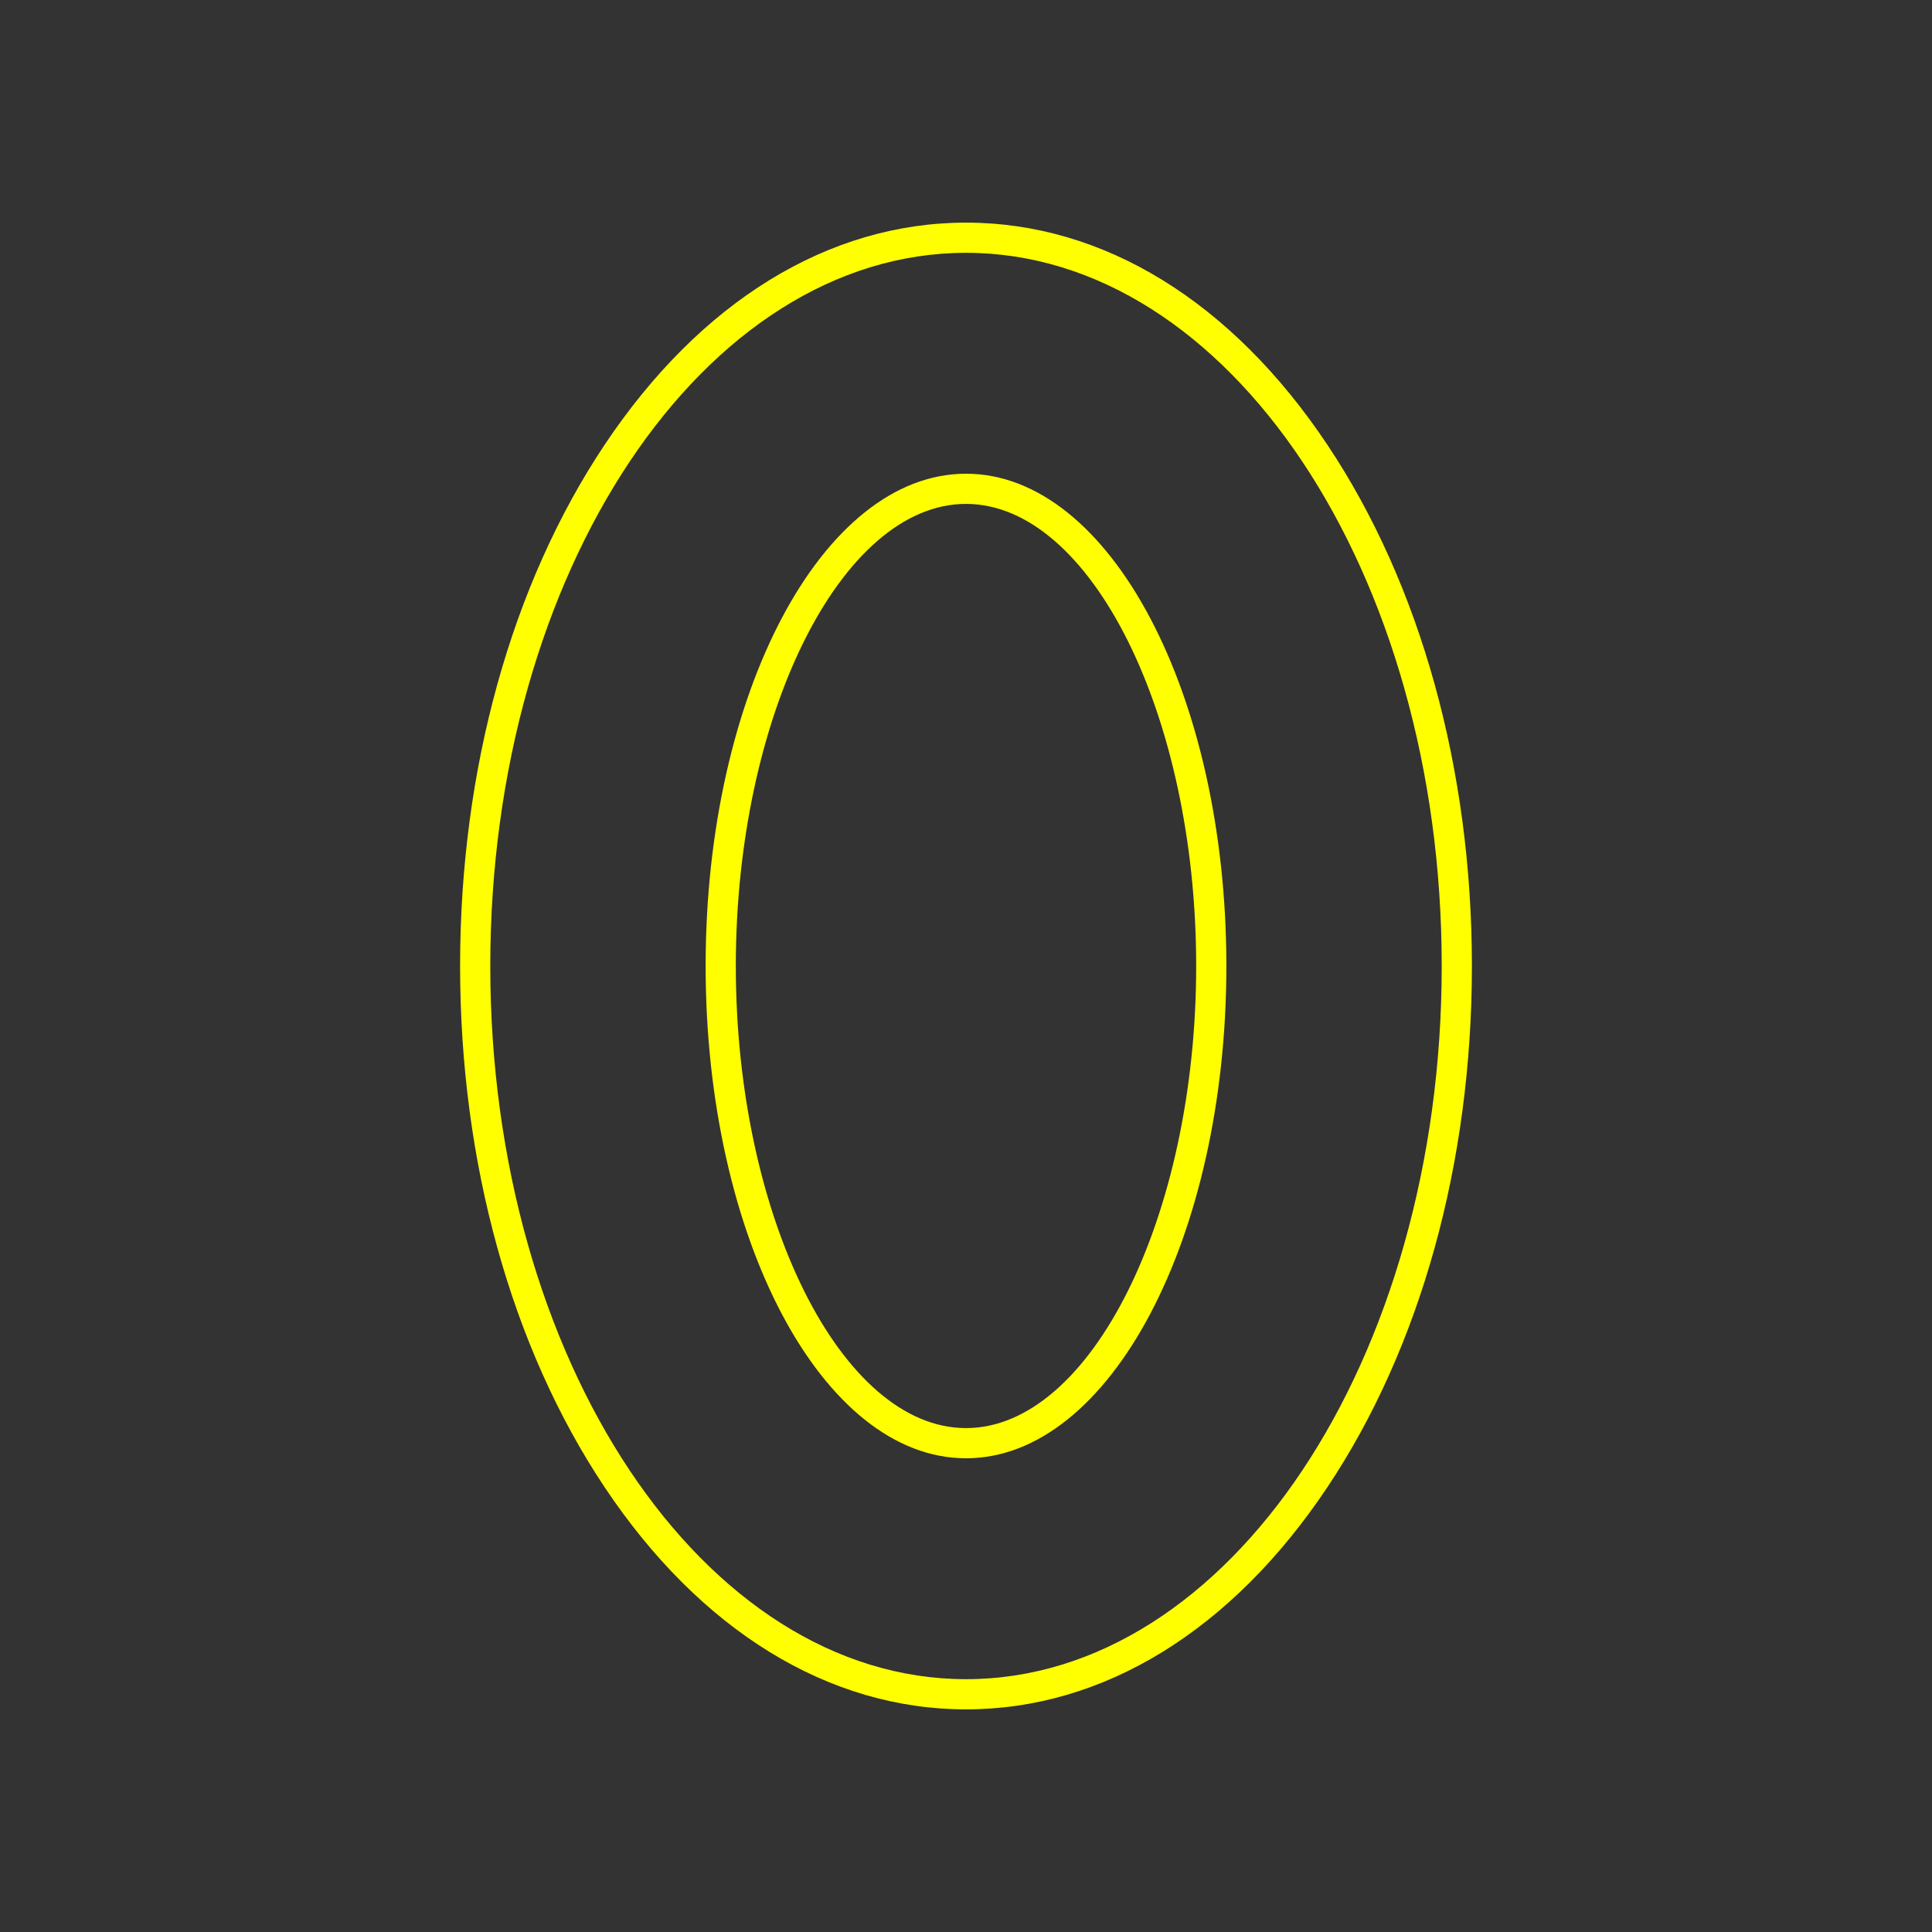 <svg id="Layer_1" data-name="Layer 1" xmlns="http://www.w3.org/2000/svg" width="512" height="512" viewBox="0 0 512 512">
  <rect x="0" y="0" width="512" height="512" fill="#333333" stroke="none"/>
  <defs>
    <style>
      .cls-1 {
        fill: #ff0;
        isolation: isolate;
      }
    </style>
  </defs>
  <g>
    <path class="cls-1" d="M351.8,117.92C326.46,79.92,292.43,59,256,59s-70.46,20.92-95.8,58.92c-24.68,37-38.27,86-38.27,138.08s13.59,101.08,38.27,138.08c25.34,38,59.37,58.92,95.8,58.92s70.46-20.92,95.8-58.92c24.68-37,38.27-86,38.27-138.08S376.48,154.92,351.8,117.92ZM256,445c-69.63,0-126.07-84.62-126.07-189S186.37,67,256,67s126.07,84.62,126.07,189S325.63,445,256,445Z"/>
    <path class="cls-1" d="M256,125.54c-38.1,0-69,58.41-69,130.46s30.89,130.46,69,130.46S325,328.05,325,256,294.1,125.54,256,125.54Zm0,252.92c-33.06,0-61-56.08-61-122.46s27.93-122.46,61-122.46S317,189.62,317,256,289.06,378.46,256,378.46Z"/>
  </g>
</svg>
